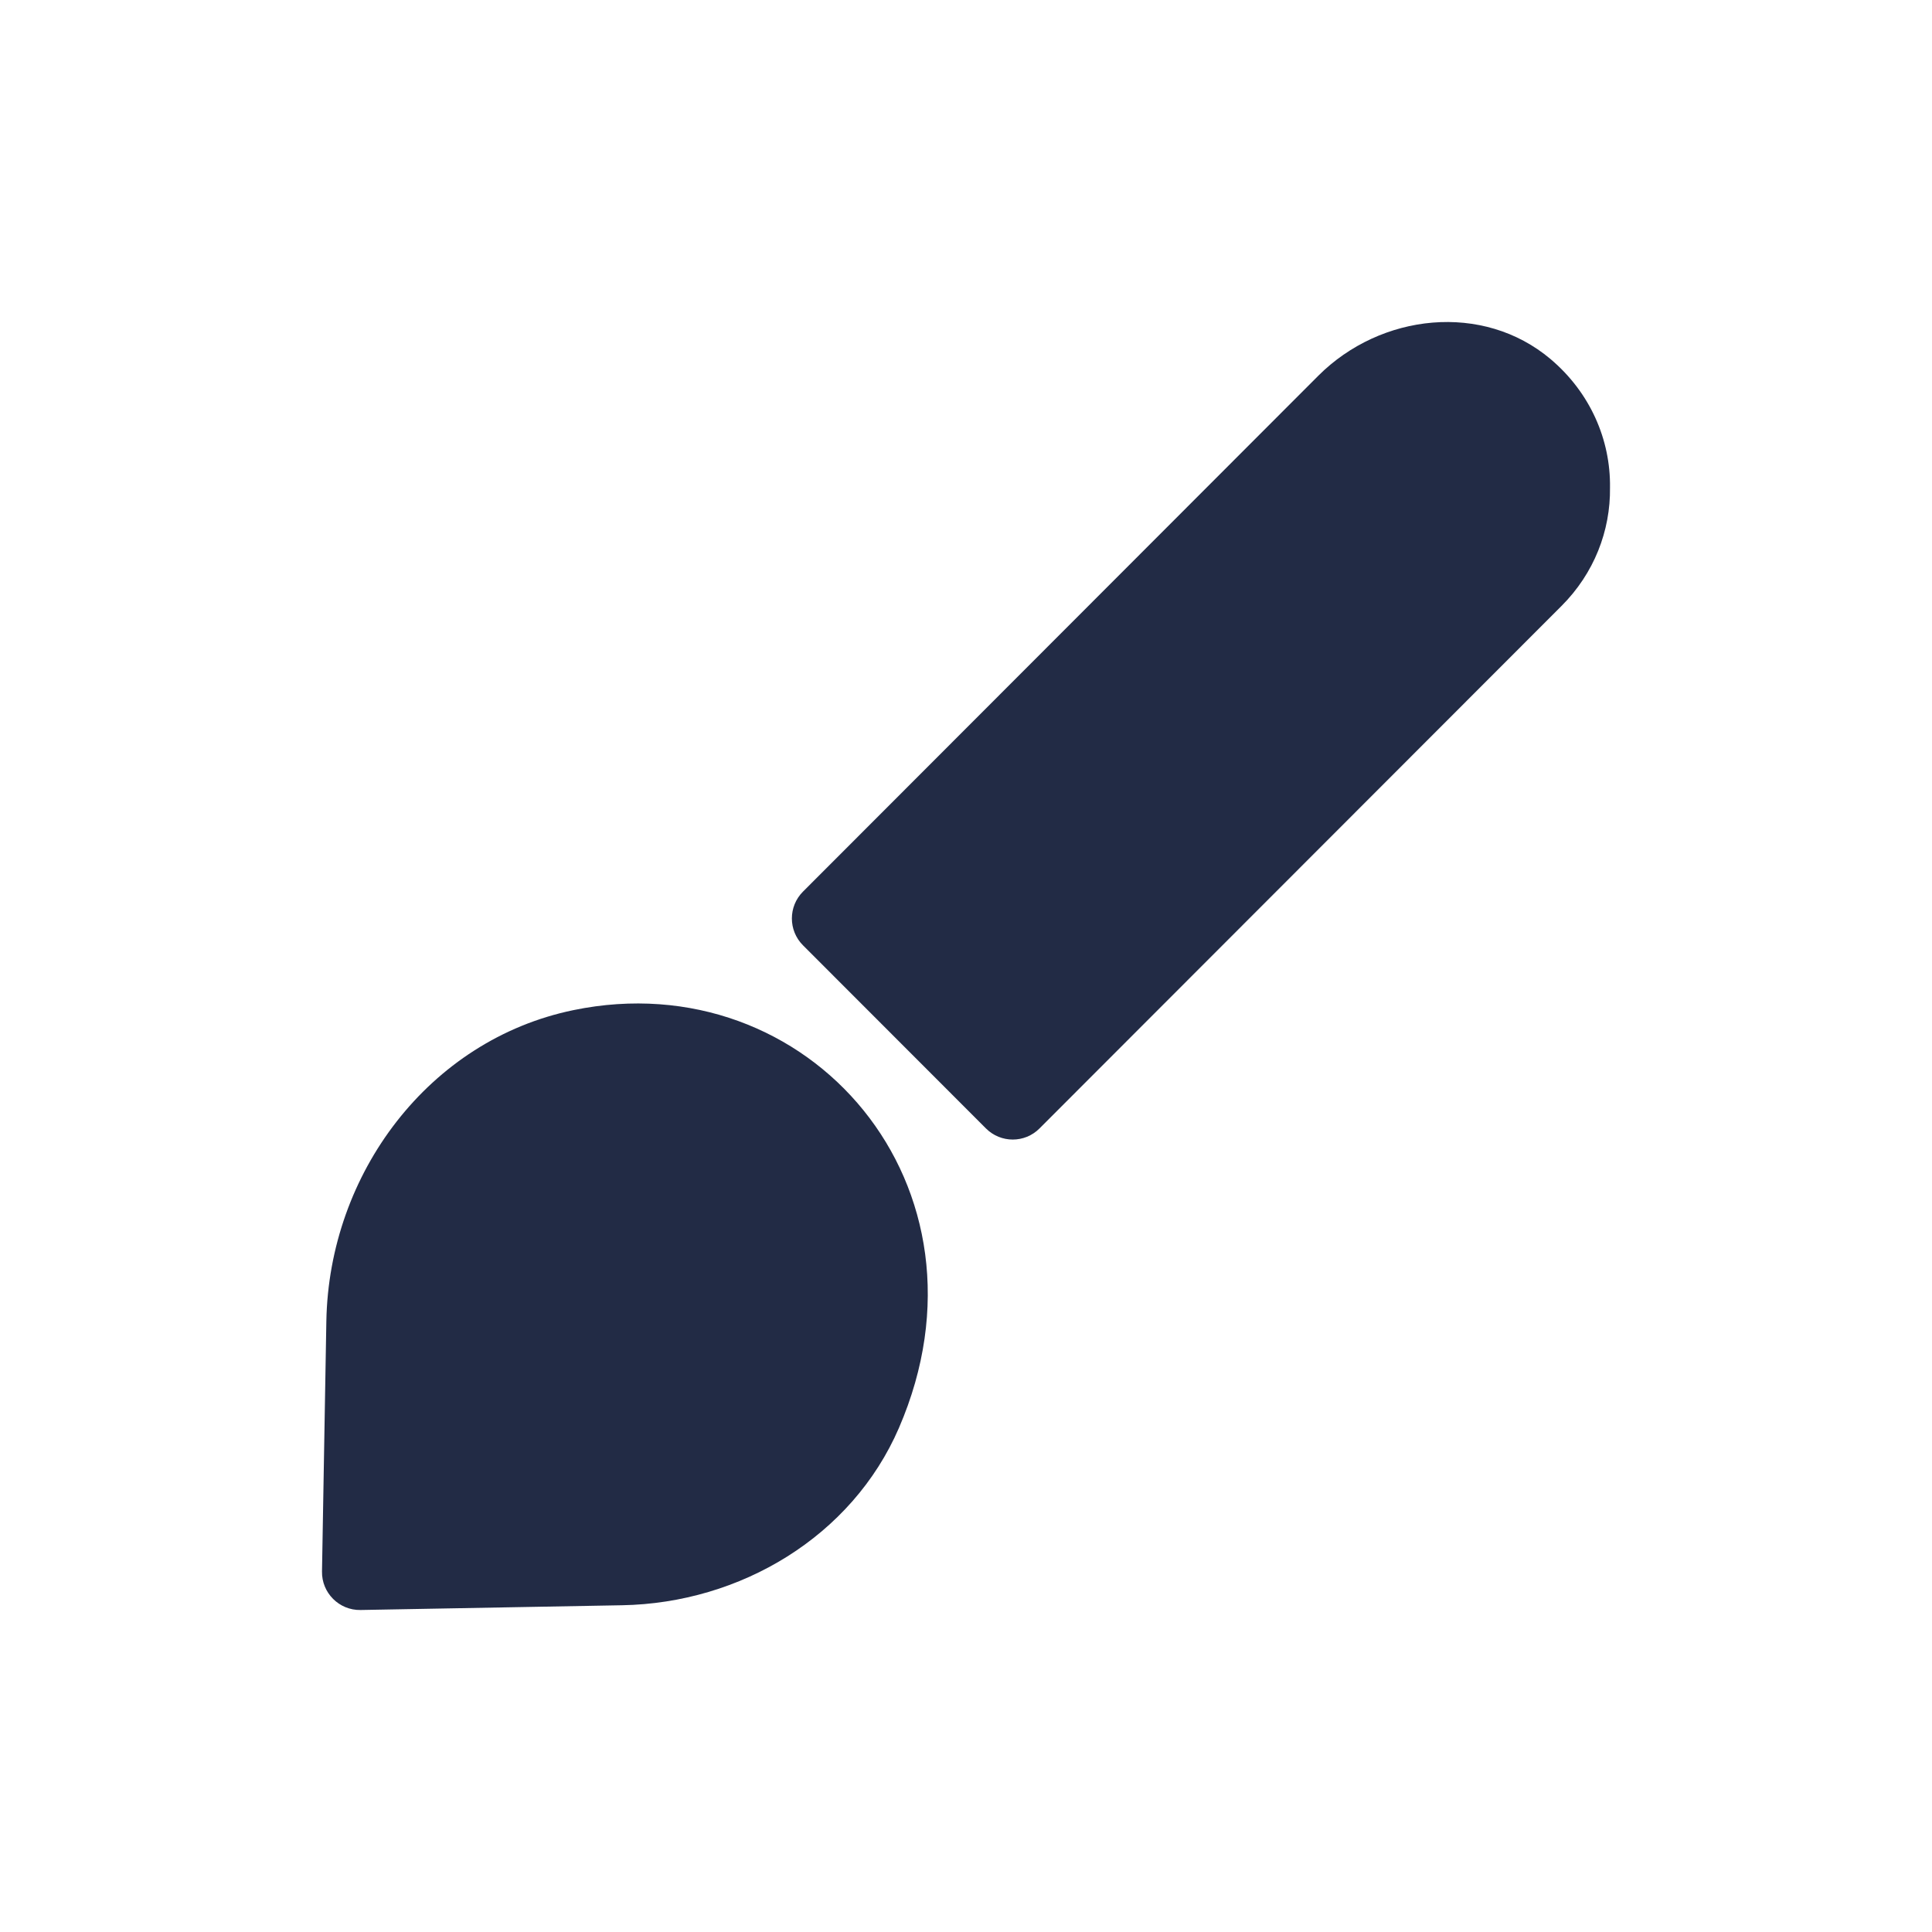 <svg width="24" height="24" viewBox="0 0 24 24" fill="none" xmlns="http://www.w3.org/2000/svg">
<path fill-rule="evenodd" clip-rule="evenodd" d="M16.376 4.668C17.153 3.891 18.423 3.753 19.262 4.461C19.755 4.878 20.008 5.463 20 6.057C20.007 6.594 19.802 7.123 19.398 7.527L12.913 14.018C12.73 14.202 12.432 14.202 12.248 14.018L9.975 11.743C9.791 11.559 9.791 11.26 9.975 11.076L16.376 4.668ZM4.054 16.414C4.086 14.578 5.329 12.918 7.124 12.548C10.047 11.945 12.462 14.742 11.167 17.738C10.583 19.088 9.196 19.915 7.727 19.941H7.725L4.479 20C4.213 20.005 3.995 19.787 4 19.521L4.054 16.414Z" fill="#222B45"/>
</svg>
